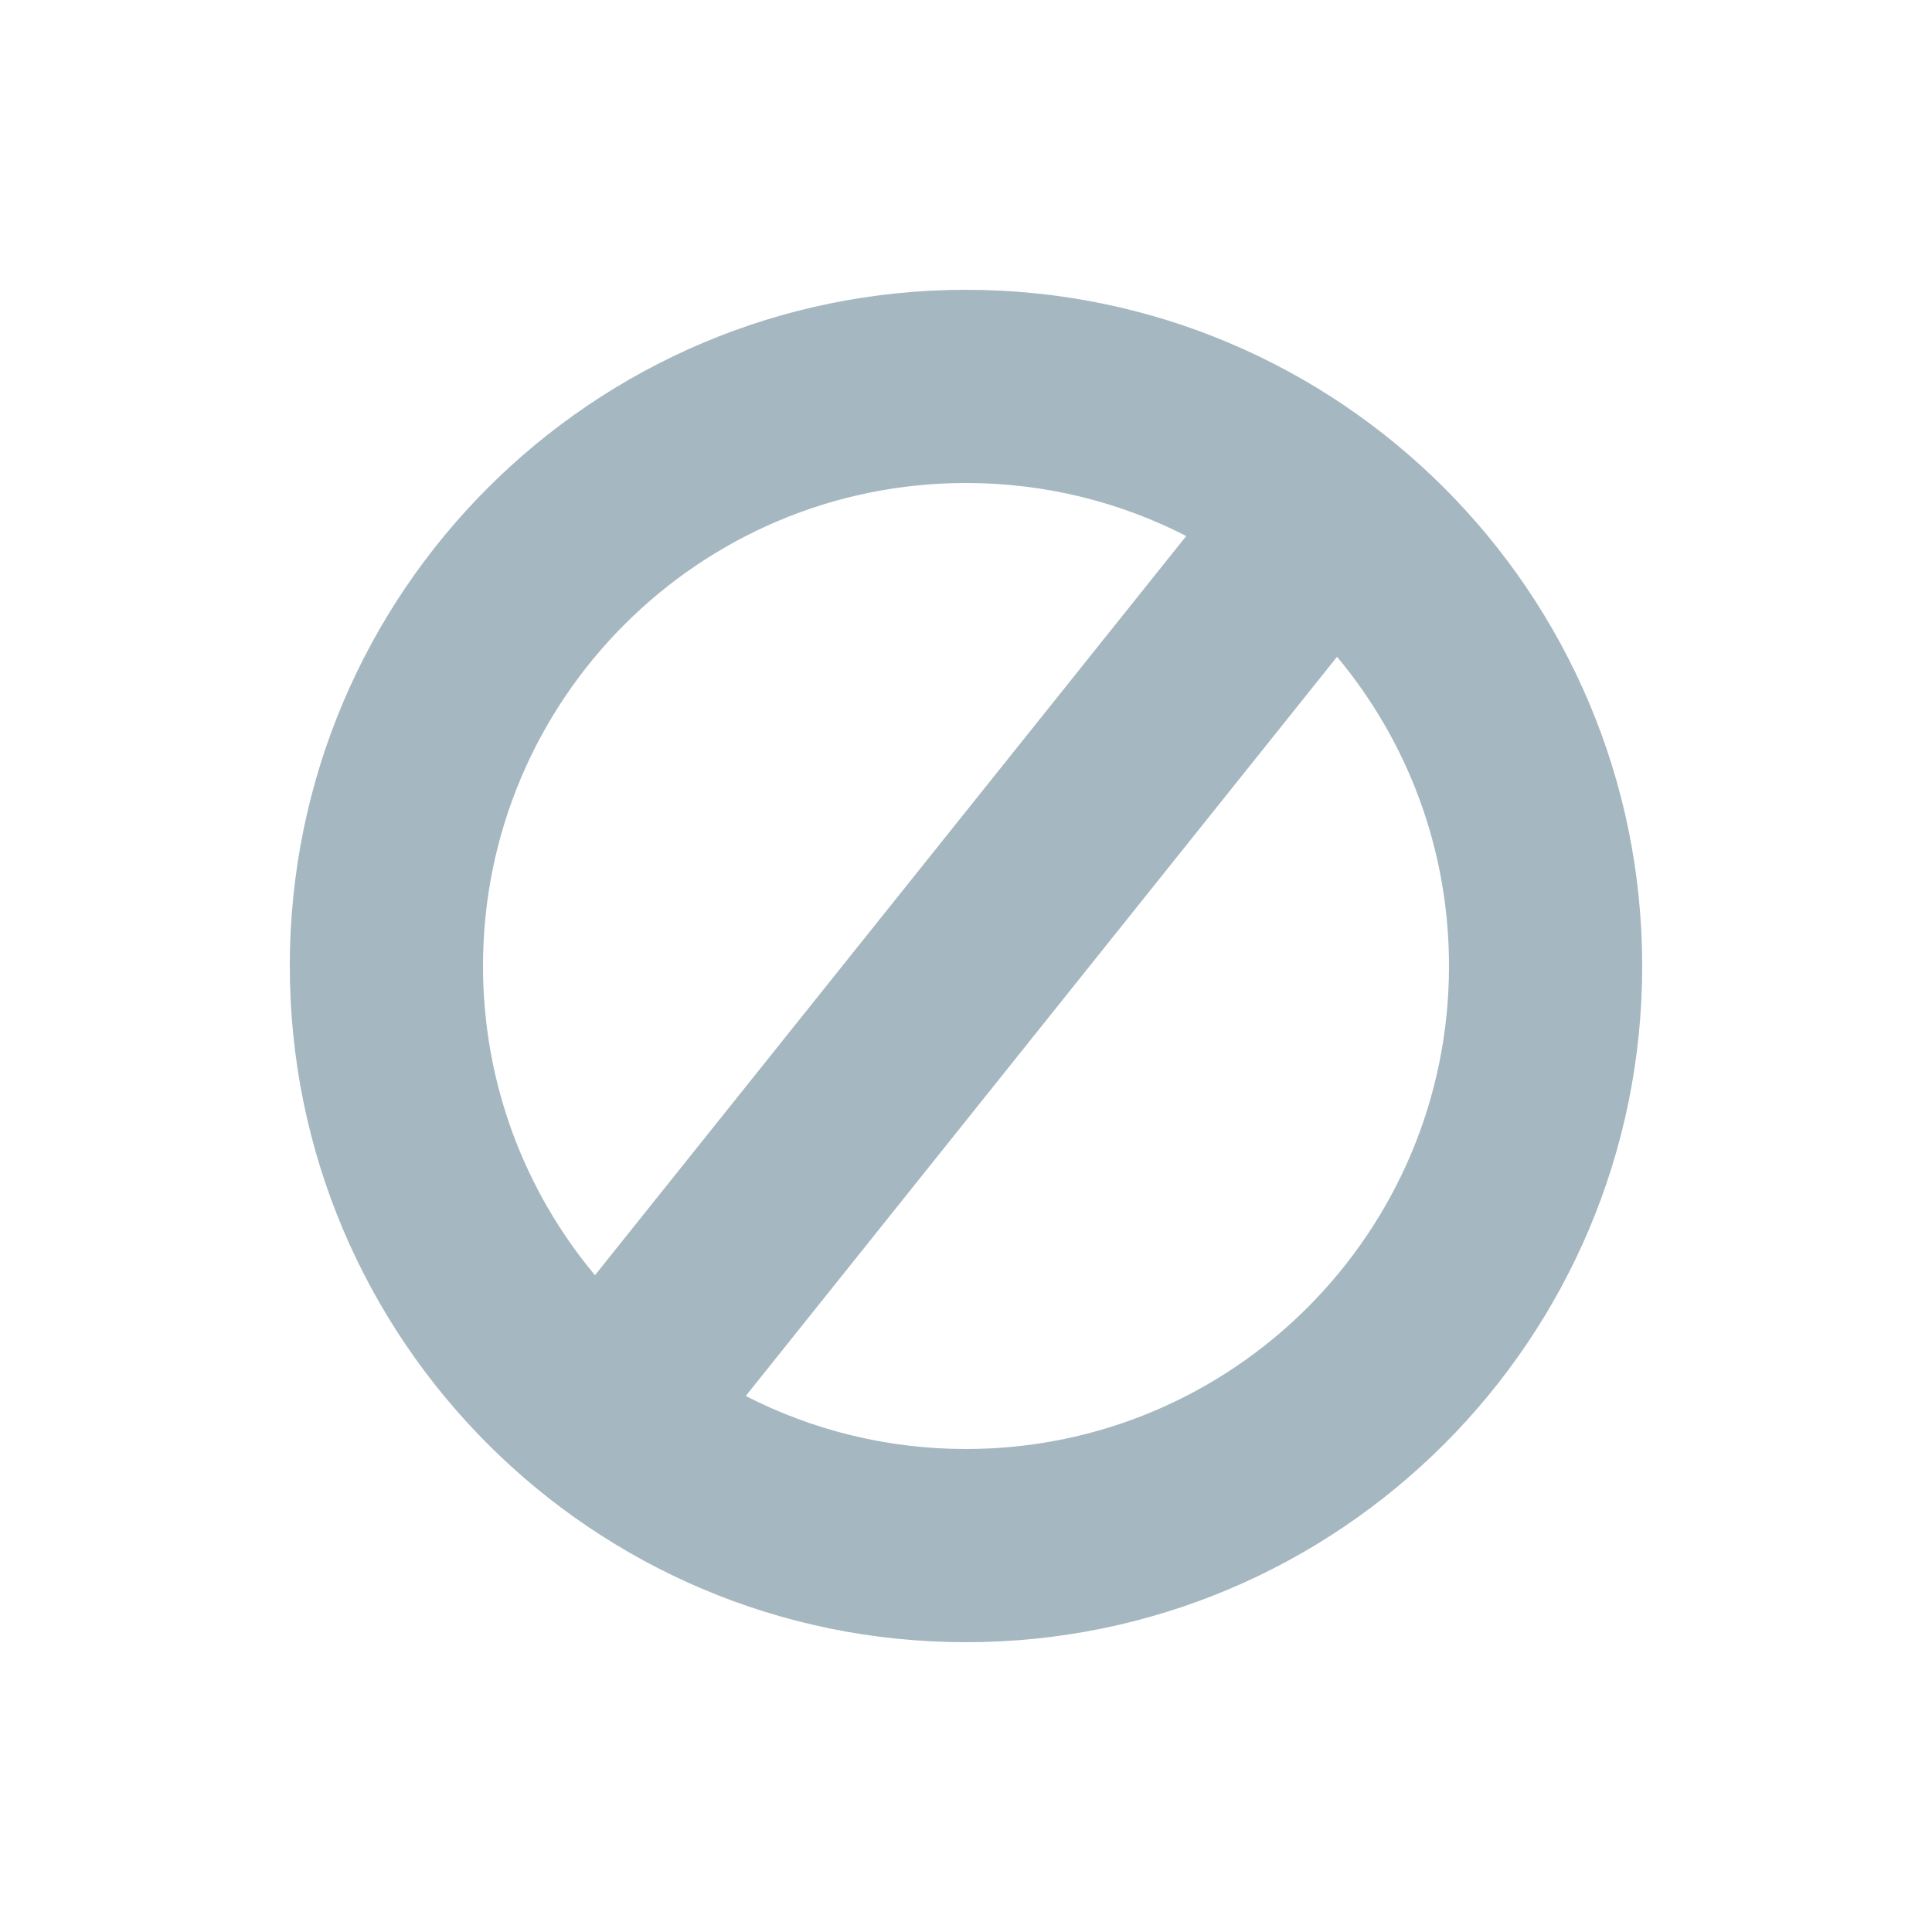 <svg width="20" height="20" viewBox="0 0 20 20" fill="none" xmlns="http://www.w3.org/2000/svg">
<path fill-rule="evenodd" clip-rule="evenodd" d="M15 10C15 12.761 12.761 15 10 15C9.179 15 8.404 14.802 7.72 14.451L13.841 6.799C14.565 7.666 15 8.782 15 10ZM6.159 13.201L12.28 5.549C11.597 5.198 10.821 5 10 5C7.239 5 5 7.239 5 10C5 11.218 5.435 12.334 6.159 13.201ZM17 10C17 13.866 13.866 17 10 17C6.134 17 3 13.866 3 10C3 6.134 6.134 3 10 3C13.866 3 17 6.134 17 10Z" fill="#A5B7C0"/>
</svg>
